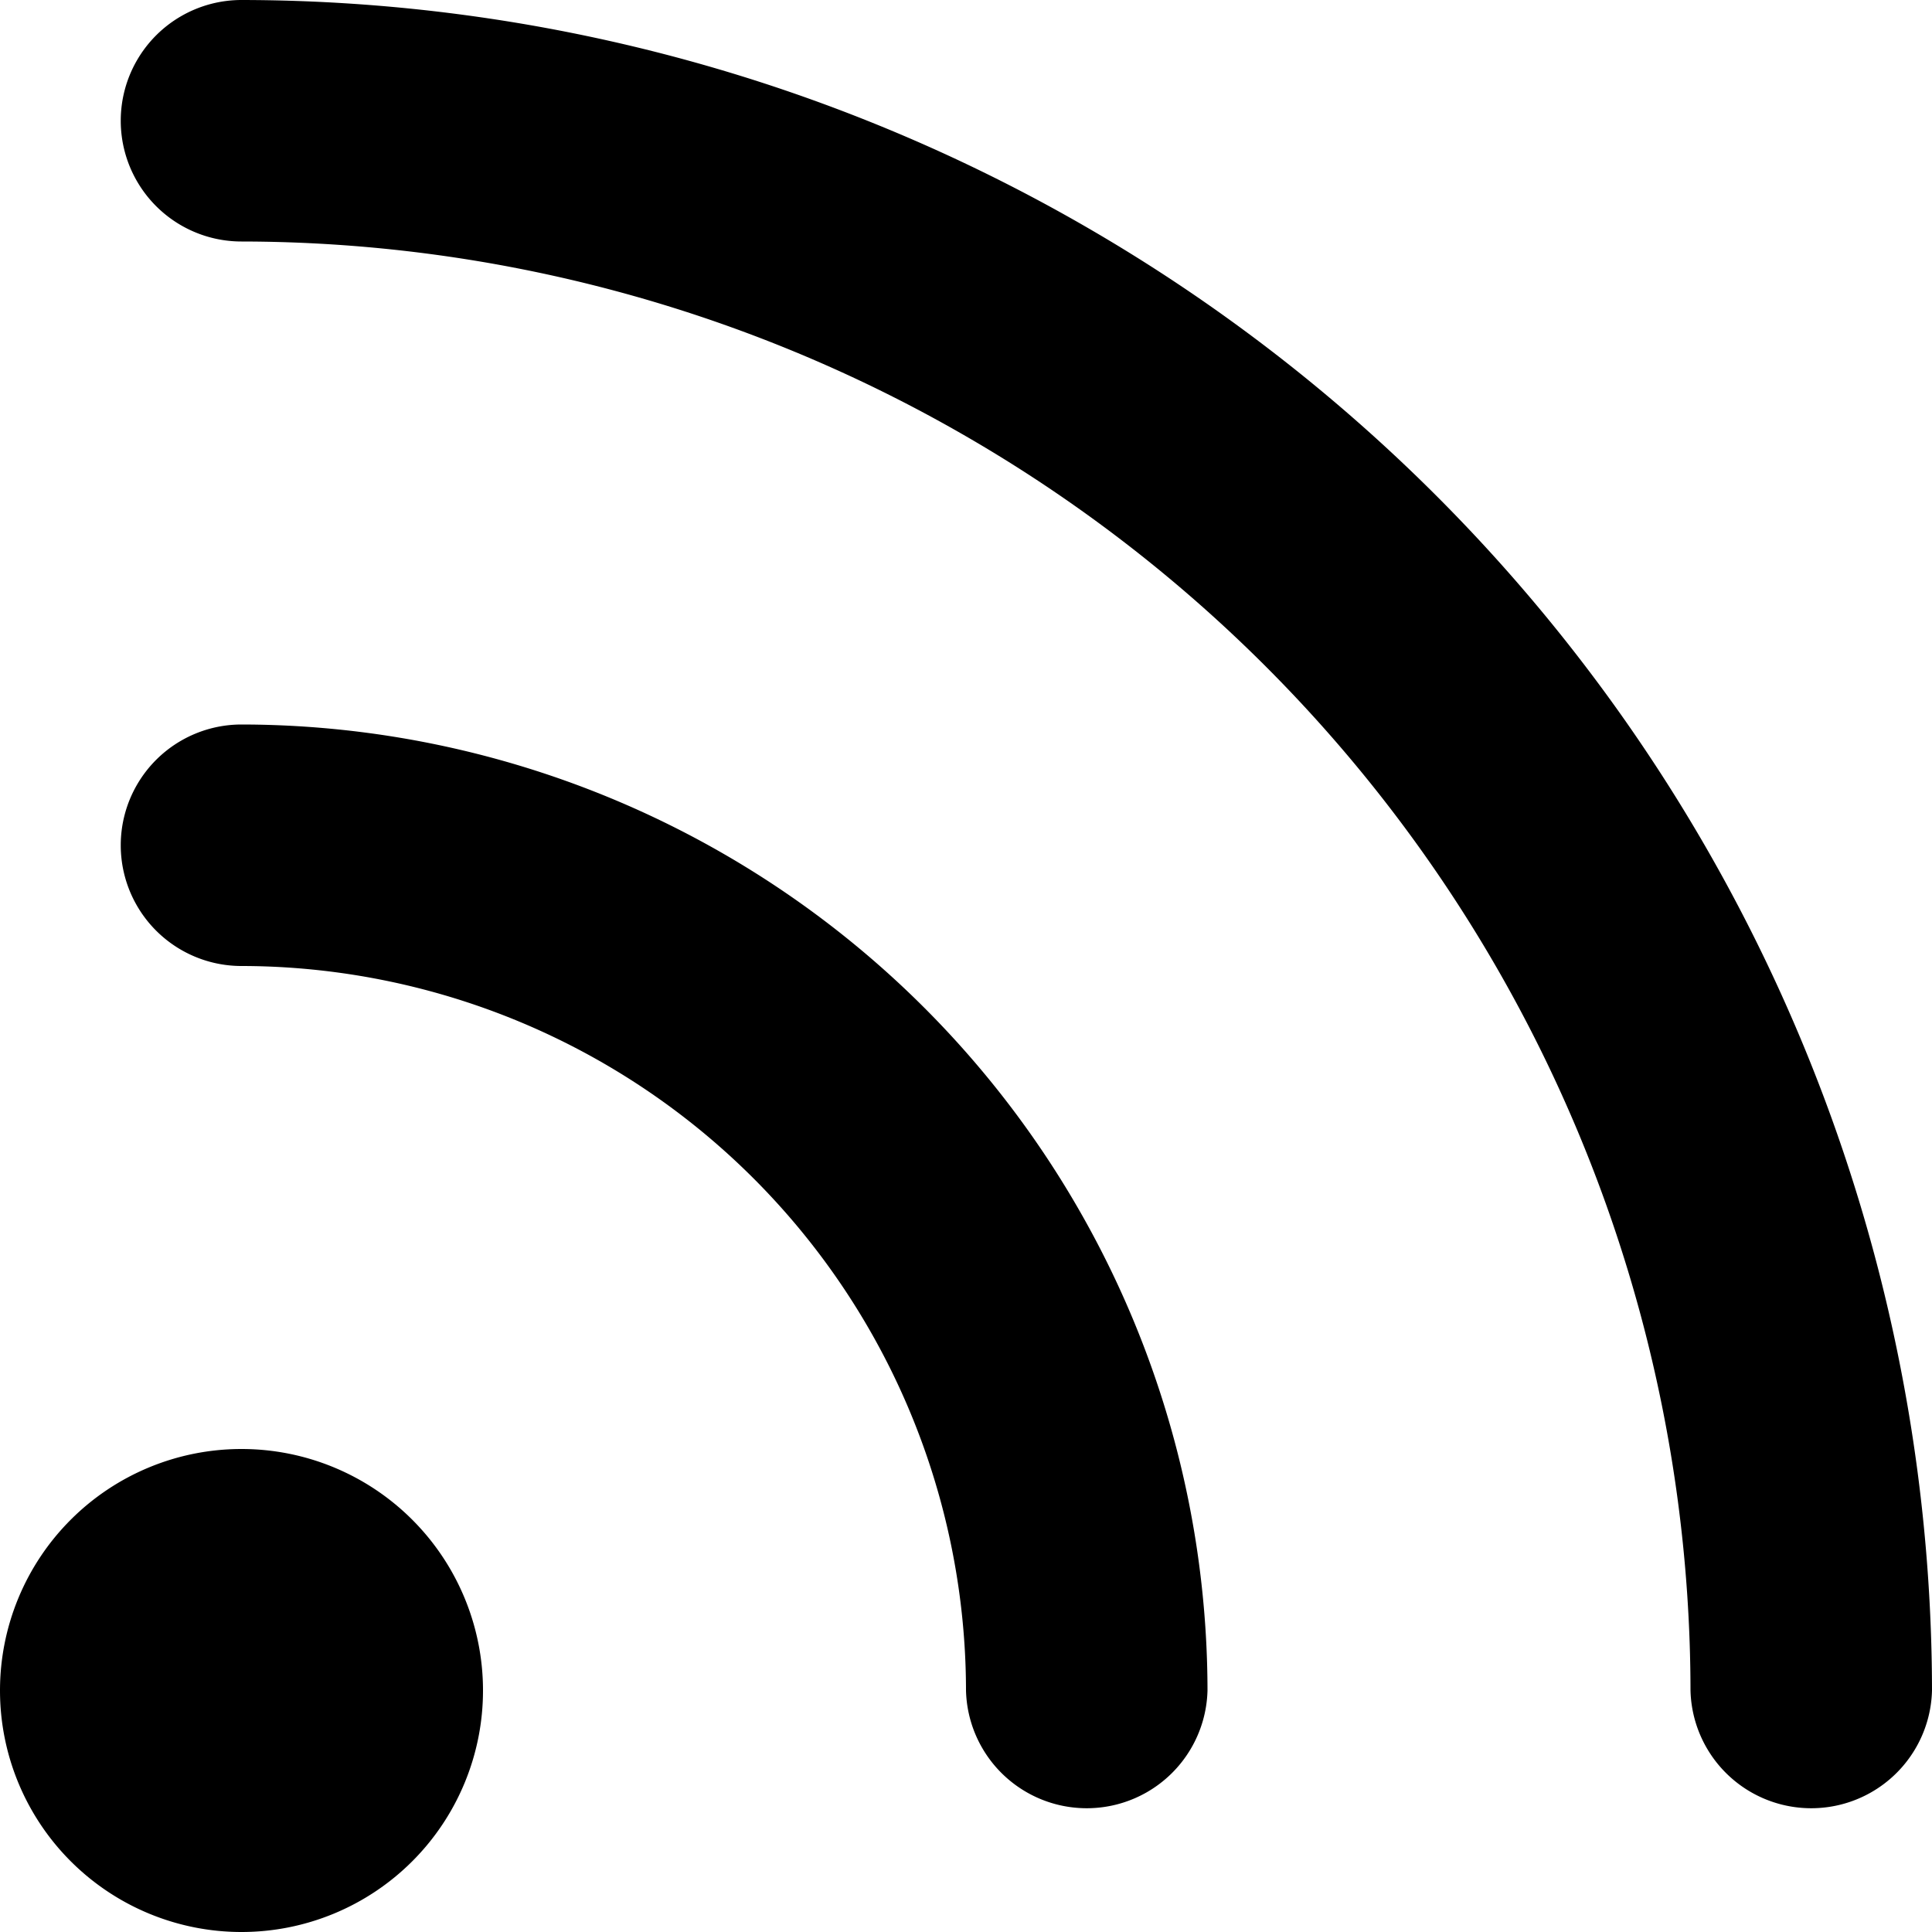 <svg aria-hidden="true" width="25" height="25" xmlns="http://www.w3.org/2000/svg"><path class="nav__list-img" d="M3.125 18.75a3.125 3.125 0 100 6.25 3.125 3.125 0 000-6.25zm0-9.375a1.562 1.562 0 100 3.125 9.385 9.385 0 019.375 9.375 1.563 1.563 0 003.125 0 12.513 12.513 0 00-12.5-12.5zm0-9.375a1.562 1.562 0 100 3.125 18.77 18.77 0 0118.75 18.75 1.563 1.563 0 003.125 0A21.9 21.9 0 003.125 0z"/></svg>